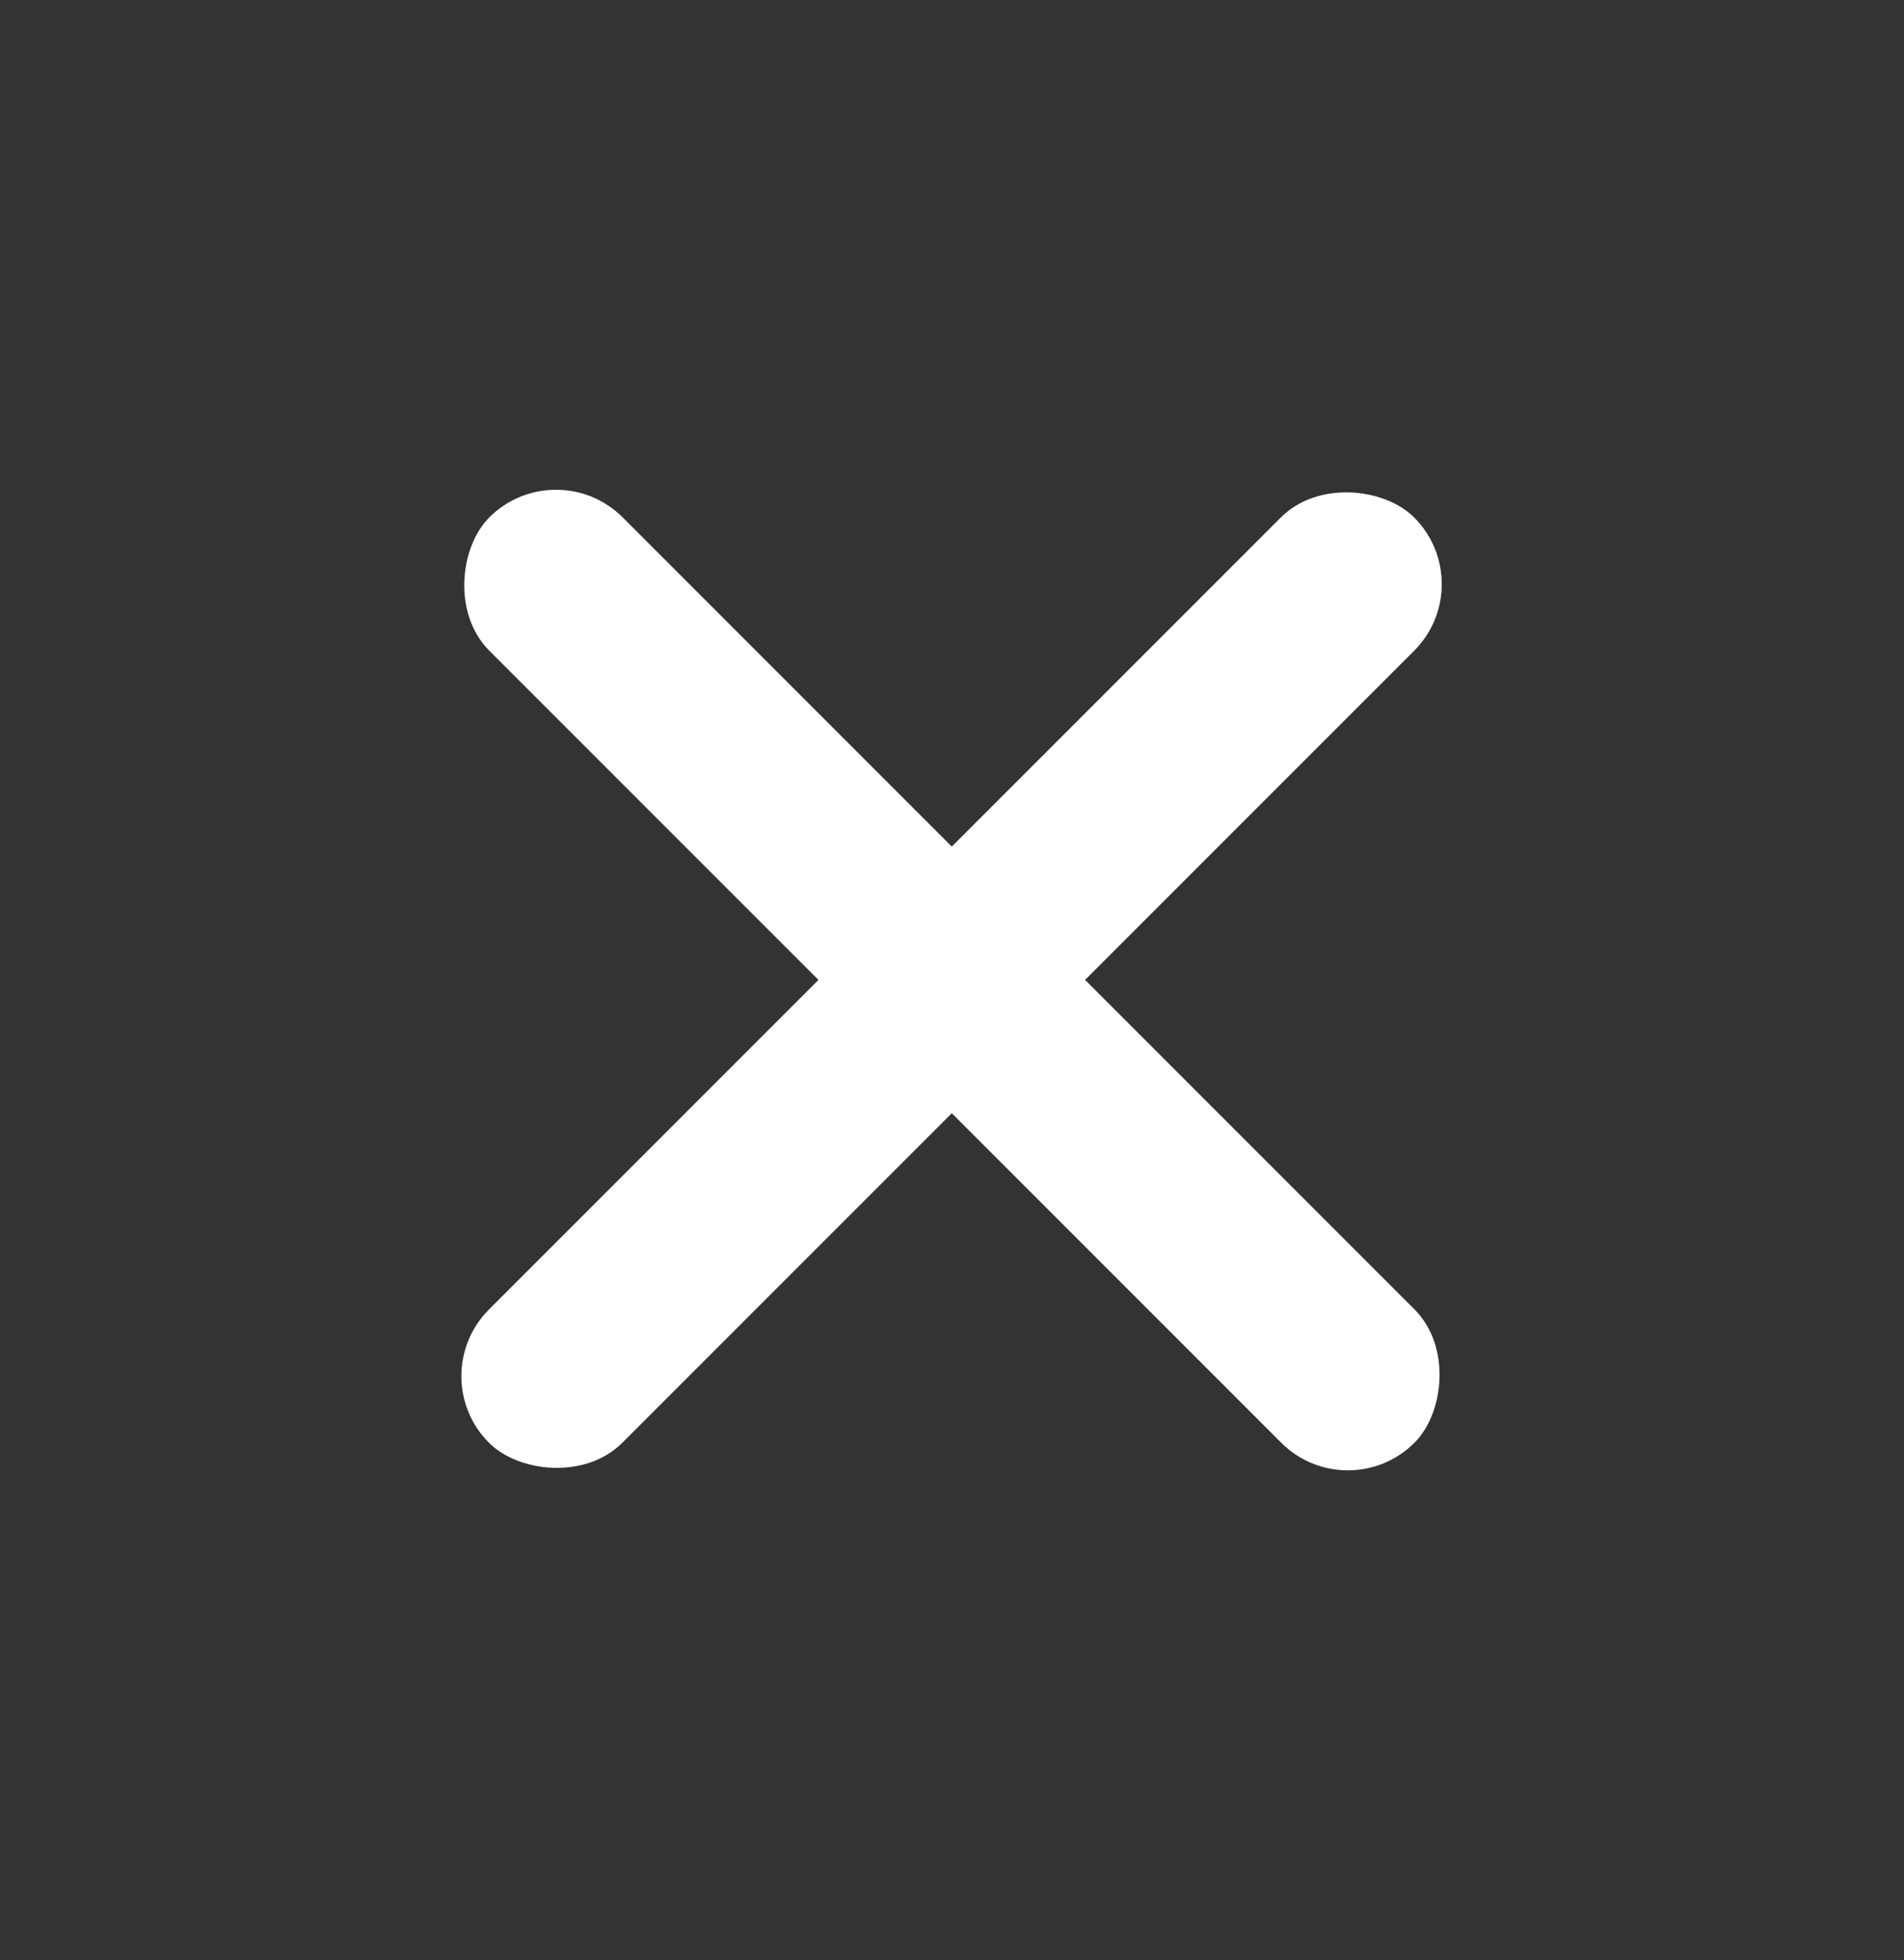 <svg id="Layer_1" data-name="Layer 1" xmlns="http://www.w3.org/2000/svg" viewBox="0 0 42.42 43.66"><rect x="0" y="0" width="42.42" height="43.66" fill="#333333" stroke="none"/><defs><style>.cls-1{fill:#fff;}</style></defs><title>cross</title><rect class="cls-1" x="6.63" y="19.73" width="29.15" height="4.2" rx="2.1" transform="translate(21.65 -8.6) rotate(45)"/><rect class="cls-1" x="6.63" y="19.73" width="29.15" height="4.2" rx="2.1" transform="translate(-9.23 21.39) rotate(-45)"/></svg>
